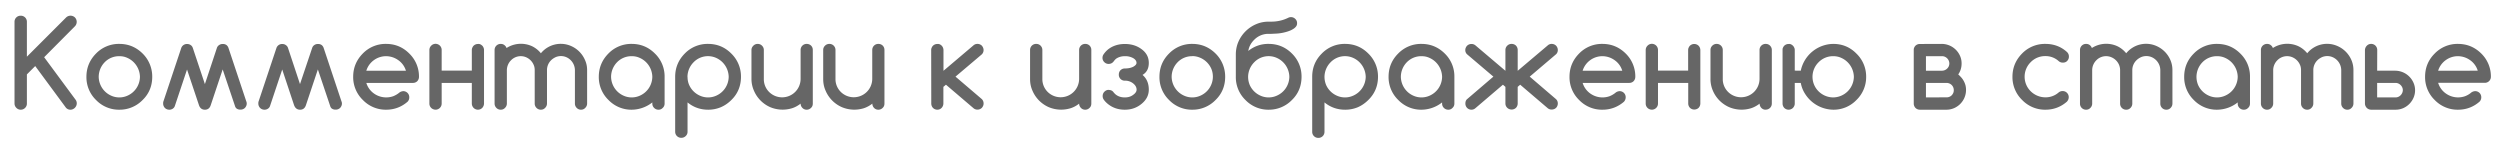 <svg xmlns="http://www.w3.org/2000/svg" xmlns:xlink="http://www.w3.org/1999/xlink" width="291" height="18" viewBox="0 0 291 18"><defs><path id="pqrna" d="M538.69 3448.55a.7.7 0 0 1 .72-.72.7.7 0 0 1 .72.72v4.05l4.55-4.55a.74.74 0 0 1 1.04-.02.74.74 0 0 1 0 1.03l-3.58 3.6 3.66 4.95a.7.7 0 0 1 .08.69.76.76 0 0 1-.38.4.65.65 0 0 1-.28.07.68.68 0 0 1-.6-.31l-3.52-4.77-.97.97v3.38a.7.7 0 0 1-.2.51.7.7 0 0 1-.52.22.7.7 0 0 1-.51-.22.7.7 0 0 1-.21-.5zm16.03 6.39c0 1.06-.37 1.97-1.12 2.7a3.72 3.72 0 0 1-2.7 1.13 3.69 3.69 0 0 1-2.72-1.13 3.69 3.69 0 0 1-1.12-2.7c0-1.06.38-1.96 1.12-2.71a3.69 3.69 0 0 1 2.71-1.12c1.05 0 1.95.37 2.71 1.12a3.76 3.76 0 0 1 1.12 2.7zm-3.83-2.4a2.33 2.33 0 0 0-1.7.7 2.45 2.45 0 0 0-.7 1.7 2.44 2.44 0 0 0 1.46 2.2 2.3 2.3 0 0 0 1.88 0 2.43 2.43 0 0 0 1.46-2.2 2.47 2.47 0 0 0-1.46-2.2c-.3-.14-.6-.2-.94-.2zm7.88 1.55l-1.43 4.28a.6.6 0 0 1-.23.28.7.7 0 0 1-.42.12.72.72 0 0 1-.5-.21.74.74 0 0 1-.2-.5c0-.09 0-.18.04-.28l2.07-6.2a.7.7 0 0 1 .67-.46c.16 0 .3.04.43.13.12.08.2.2.24.32l1.41 4.22 1.4-4.22a.62.62 0 0 1 .25-.32.7.7 0 0 1 .42-.13.7.7 0 0 1 .45.13c.1.08.18.2.22.32l2.07 6.21a.66.66 0 0 1 0 .55.8.8 0 0 1-.15.23.72.72 0 0 1-.5.2.75.75 0 0 1-.43-.1.52.52 0 0 1-.22-.3l-1.44-4.28-1.39 4.16c-.11.35-.34.53-.68.53s-.57-.18-.69-.53zm11.08 0l-1.43 4.28a.6.6 0 0 1-.23.28.7.7 0 0 1-.42.12.72.72 0 0 1-.5-.21.74.74 0 0 1-.2-.5c0-.09 0-.18.04-.28l2.07-6.2a.7.7 0 0 1 .67-.46c.16 0 .3.04.42.13.13.08.21.2.25.32l1.4 4.22 1.42-4.22a.62.62 0 0 1 .24-.32.7.7 0 0 1 .42-.13.7.7 0 0 1 .45.13c.1.08.18.2.22.32l2.07 6.21a.66.66 0 0 1 0 .55.8.8 0 0 1-.15.23.72.72 0 0 1-.5.2.75.75 0 0 1-.43-.1.52.52 0 0 1-.22-.3l-1.44-4.28-1.39 4.16c-.12.35-.34.53-.68.53s-.57-.18-.7-.53zm14.4.14a2.3 2.3 0 0 0-.88-1.22 2.47 2.47 0 0 0-1.43-.47 2.4 2.4 0 0 0-1.43.47 2.37 2.37 0 0 0-.87 1.22zm-.78 2.56c.13-.11.3-.17.47-.18a.7.7 0 0 1 .7.71.7.7 0 0 1-.2.52c-.7.61-1.54.93-2.5.93a3.69 3.69 0 0 1-2.7-1.13 3.69 3.69 0 0 1-1.13-2.7c0-1.06.38-1.96 1.12-2.71a3.69 3.69 0 0 1 2.71-1.12c1.05 0 1.95.37 2.7 1.12a3.72 3.72 0 0 1 1.13 2.7c0 .21-.07.38-.2.52a.7.7 0 0 1-.52.2h-5.41a2.34 2.34 0 0 0 .87 1.22 2.46 2.46 0 0 0 2.26.33c.25-.1.48-.23.7-.41zm4.94-1.14v2.4a.7.7 0 0 1-.2.5.71.71 0 0 1-.79.16.7.7 0 0 1-.44-.66v-6.23a.7.7 0 0 1 .21-.5.7.7 0 0 1 .79-.16.71.71 0 0 1 .43.66v2.4h3.51v-2.4c0-.1.02-.19.06-.27a.73.73 0 0 1 .15-.23.72.72 0 0 1 .5-.2c.1-.01.2 0 .28.04.09.04.16.1.23.16a.74.74 0 0 1 .2.5v6.23a.75.75 0 0 1-.2.5.67.67 0 0 1-.23.16.72.72 0 0 1-.28.06.72.72 0 0 1-.5-.21.74.74 0 0 1-.21-.5v-2.41zm16.93 2.4a.7.7 0 0 1-.21.5c-.14.15-.3.22-.5.22a.68.68 0 0 1-.5-.21.7.7 0 0 1-.21-.51v-3.9a1.67 1.67 0 0 0-.99-1.49 1.58 1.58 0 0 0-1.27 0c-.2.1-.37.21-.52.36a1.6 1.6 0 0 0-.47 1.14v3.89a.7.7 0 0 1-.21.5c-.14.15-.3.22-.5.22a.7.7 0 0 1-.51-.21.7.7 0 0 1-.21-.51v-3.9c0-.22-.04-.43-.13-.62a1.68 1.68 0 0 0-.86-.86 1.58 1.58 0 0 0-1.77.35 1.64 1.64 0 0 0-.48 1.14v3.89a.7.7 0 0 1-.21.5c-.14.15-.3.22-.5.22a.7.7 0 0 1-.51-.21.7.7 0 0 1-.21-.51v-6.23c0-.2.07-.36.2-.5.15-.14.31-.21.51-.21.16 0 .3.04.42.13.13.1.21.2.26.35a3.1 3.1 0 0 1 2.95-.22c.4.19.75.46 1.05.83a2.98 2.98 0 0 1 3.5-.85 3.12 3.12 0 0 1 1.63 1.63c.17.37.25.76.25 1.18zm5.19-5.51a2.33 2.33 0 0 0-1.7.7 2.45 2.45 0 0 0-.7 1.7 2.44 2.44 0 0 0 1.46 2.2 2.3 2.3 0 0 0 1.88 0 2.43 2.43 0 0 0 1.46-2.2 2.46 2.46 0 0 0-1.46-2.2c-.3-.14-.6-.2-.94-.2zm2.4 5.51v-.13a3.92 3.92 0 0 1-2.4.85 3.69 3.69 0 0 1-2.7-1.13 3.69 3.69 0 0 1-1.13-2.7c0-1.06.38-1.96 1.12-2.71a3.69 3.69 0 0 1 2.71-1.12c1.05 0 1.95.37 2.7 1.12a3.69 3.69 0 0 1 1.13 2.7v3.12c0 .2-.07.37-.21.5-.14.15-.3.22-.5.22a.7.7 0 0 1-.51-.21.69.69 0 0 1-.21-.5zm4.1-3.11c0 .32.05.63.18.93a2.44 2.44 0 0 0 1.27 1.27 2.3 2.3 0 0 0 1.88 0 2.43 2.43 0 0 0 1.46-2.2 2.47 2.47 0 0 0-1.46-2.2 2.33 2.33 0 0 0-2.64.52 2.45 2.45 0 0 0-.7 1.68zm2.4 3.83c-.92 0-1.72-.29-2.4-.85v3.42c0 .2-.08.37-.22.5a.7.7 0 0 1-.5.2.7.7 0 0 1-.72-.7v-6.4c0-1.06.38-1.96 1.12-2.71a3.69 3.69 0 0 1 2.71-1.12c1.05 0 1.95.37 2.7 1.12a3.72 3.72 0 0 1 1.13 2.7c0 1.07-.37 1.98-1.12 2.71-.38.38-.8.66-1.25.85a3.8 3.8 0 0 1-1.46.28zm11.47 0a.67.67 0 0 1-.5-.21.72.72 0 0 1-.21-.5c-.32.25-.65.43-1 .54a3.74 3.74 0 0 1-2.52-.12 3.65 3.65 0 0 1-1.9-1.9 3.4 3.4 0 0 1-.3-1.38v-3.38c0-.2.08-.36.22-.5a.7.7 0 0 1 .5-.21c.2 0 .37.07.5.2.15.15.22.31.22.51v3.38a2.09 2.09 0 0 0 .62 1.51 2.15 2.15 0 0 0 3.66-1.51v-3.38a.7.7 0 0 1 .72-.71c.19 0 .36.07.5.2.14.15.2.31.2.51v6.23c0 .2-.06.37-.2.5a.7.7 0 0 1-.51.22zm8.34 0a.67.67 0 0 1-.5-.21.72.72 0 0 1-.2-.5c-.32.25-.66.43-1 .54a3.74 3.74 0 0 1-2.53-.12 3.65 3.65 0 0 1-1.9-1.9c-.2-.44-.29-.9-.29-1.38v-3.38c0-.2.07-.36.21-.5a.7.7 0 0 1 .51-.21c.2 0 .36.07.5.2.14.15.21.31.21.51v3.38a2.09 2.09 0 0 0 .63 1.51 2.15 2.15 0 0 0 3.65-1.51v-3.38a.7.7 0 0 1 .72-.71c.2 0 .36.07.5.2.14.15.2.31.2.51v6.23c0 .2-.06.37-.2.5a.7.7 0 0 1-.5.22zm6.15-6.95c0-.1.02-.19.06-.27a.73.73 0 0 1 .15-.23.72.72 0 0 1 .5-.2c.1-.01.2 0 .29.04a.74.74 0 0 1 .43.66v2.42l3.48-2.95a.68.68 0 0 1 .48-.18.72.72 0 0 1 .5.2.8.8 0 0 1 .15.24.7.7 0 0 1-.15.78l-3.06 2.59 3.07 2.62c.13.14.2.3.2.51 0 .1-.02.2-.06.28a.8.8 0 0 1-.15.23.72.72 0 0 1-.5.2.69.69 0 0 1-.47-.17l-3.2-2.73-.3.25v1.94a.75.75 0 0 1-.2.5.67.67 0 0 1-.22.16.72.72 0 0 1-.28.06.72.72 0 0 1-.51-.21.74.74 0 0 1-.2-.5zm17.93 6.95a.67.67 0 0 1-.5-.21.71.71 0 0 1-.21-.5c-.31.25-.65.43-1 .54a3.74 3.74 0 0 1-2.52-.12 3.65 3.65 0 0 1-1.9-1.9c-.2-.44-.29-.9-.29-1.38v-3.38a.7.7 0 0 1 .72-.71c.2 0 .36.07.5.2.14.15.21.31.21.51v3.38a2.1 2.1 0 0 0 .63 1.51 2.15 2.15 0 0 0 3.65-1.51v-3.38a.7.7 0 0 1 .72-.71c.2 0 .36.07.5.2.14.15.2.31.2.51v6.23c0 .2-.06.37-.2.5a.7.7 0 0 1-.5.22zm2.74-2.3c.24 0 .44.09.57.29.13.15.24.25.32.3.27.19.6.28.98.28.39 0 .71-.1.97-.3.26-.18.4-.39.4-.6 0-.28-.14-.52-.4-.73a1.49 1.49 0 0 0-.97-.32.68.68 0 0 1-.5-.2.68.68 0 0 1-.2-.5c0-.2.06-.38.2-.52.14-.13.3-.2.5-.2.4 0 .72-.07.98-.2.25-.14.38-.29.38-.45 0-.21-.13-.4-.38-.55a1.89 1.89 0 0 0-.98-.23c-.39 0-.71.1-.98.27-.11.08-.2.18-.29.3l-.1.12a.7.7 0 0 1-.51.21.68.68 0 0 1-.5-.2.68.68 0 0 1-.22-.51.7.7 0 0 1 .11-.38c.14-.21.31-.41.54-.6.54-.42 1.2-.63 1.95-.63.76 0 1.42.2 1.97.62.55.41.82.94.82 1.58 0 .65-.24 1.11-.73 1.4.49.42.73 1 .73 1.71 0 .64-.27 1.18-.82 1.64-.55.46-1.2.7-1.97.7-.76 0-1.41-.22-1.95-.65-.2-.16-.37-.33-.5-.52a.7.7 0 0 1-.13-.42c0-.2.07-.37.2-.5.15-.15.31-.22.5-.22zm13.55-1.53c0 1.06-.37 1.97-1.12 2.7a3.72 3.72 0 0 1-2.7 1.13 3.69 3.69 0 0 1-2.71-1.13 3.69 3.69 0 0 1-1.12-2.7c0-1.06.37-1.96 1.12-2.71a3.69 3.69 0 0 1 2.7-1.12c1.05 0 1.95.37 2.71 1.12a3.76 3.76 0 0 1 1.12 2.7zm-3.83-2.4a2.33 2.33 0 0 0-1.7.7 2.44 2.44 0 0 0-.7 1.7 2.44 2.44 0 0 0 1.46 2.2 2.3 2.3 0 0 0 1.88 0 2.43 2.43 0 0 0 1.46-2.2c0-.33-.06-.64-.18-.93a2.47 2.47 0 0 0-1.28-1.28c-.3-.13-.6-.2-.94-.2zm11.3 2.4a2.46 2.46 0 0 0-1.46-2.2 2.33 2.33 0 0 0-2.64.52 2.45 2.45 0 0 0-.7 1.68c0 .32.06.63.18.93a2.44 2.44 0 0 0 1.27 1.27 2.3 2.3 0 0 0 1.88 0 2.43 2.43 0 0 0 1.47-2.2zm-2.4-5a2.3 2.3 0 0 0-1.7.7c-.37.37-.6.8-.68 1.29a3.65 3.65 0 0 1 2.38-.82c1.04 0 1.95.37 2.7 1.12a3.72 3.72 0 0 1 1.12 2.7c0 1.07-.37 1.98-1.12 2.71a3.72 3.72 0 0 1-2.7 1.13 3.69 3.69 0 0 1-2.71-1.13 3.69 3.69 0 0 1-1.12-2.7v-2.6c0-.52.1-1.02.3-1.48a3.94 3.94 0 0 1 2.05-2.04c.46-.2.95-.3 1.48-.3h.29c.73 0 1.39-.16 1.98-.45a.7.7 0 0 1 .6-.02.75.75 0 0 1 .38.38c.04.09.05.18.05.28 0 .15-.04.28-.14.4s-.22.22-.39.31c-.16.1-.34.17-.55.24a5.26 5.26 0 0 1-1.31.25l-.62.03zm6.49 5c0 .32.06.63.18.93a2.44 2.44 0 0 0 1.27 1.27 2.3 2.3 0 0 0 1.88 0 2.44 2.44 0 0 0 1.47-2.2 2.47 2.47 0 0 0-1.46-2.2 2.33 2.33 0 0 0-2.64.52 2.45 2.45 0 0 0-.7 1.68zm2.4 3.83c-.92 0-1.72-.29-2.4-.85v3.42a.7.7 0 0 1-.72.71.7.7 0 0 1-.71-.71v-6.4c0-1.06.37-1.96 1.12-2.71a3.69 3.69 0 0 1 2.7-1.12c1.06 0 1.96.37 2.71 1.12a3.72 3.72 0 0 1 1.13 2.7c0 1.07-.38 1.98-1.13 2.71-.38.38-.8.66-1.24.85a3.8 3.8 0 0 1-1.46.28zm8.89-6.23a2.33 2.33 0 0 0-1.7.7 2.44 2.44 0 0 0-.7 1.7 2.44 2.44 0 0 0 1.46 2.2 2.3 2.3 0 0 0 1.88 0 2.43 2.43 0 0 0 1.46-2.2 2.47 2.47 0 0 0-1.46-2.2c-.3-.14-.6-.2-.94-.2zm2.4 5.51v-.13a3.92 3.92 0 0 1-2.4.85 3.69 3.69 0 0 1-2.7-1.13 3.69 3.69 0 0 1-1.13-2.7c0-1.06.37-1.96 1.12-2.71a3.69 3.69 0 0 1 2.7-1.12c1.06 0 1.96.37 2.72 1.12a3.69 3.69 0 0 1 1.12 2.7v3.12c0 .2-.07.37-.21.5-.14.15-.3.22-.5.22a.7.7 0 0 1-.51-.21.68.68 0 0 1-.21-.5zm7.37-3.81v-2.42a.7.7 0 0 1 .21-.5.7.7 0 0 1 .5-.21.72.72 0 0 1 .52.2.74.74 0 0 1 .2.51v2.42l3.49-2.95a.68.68 0 0 1 .47-.18.72.72 0 0 1 .5.2.74.74 0 0 1 .21.51c0 .2-.07.37-.21.5l-3.06 2.6 3.06 2.62c.14.14.21.3.21.51a.74.74 0 0 1-.2.5.72.72 0 0 1-.5.2.69.69 0 0 1-.48-.16l-3.2-2.73-.29.25v1.94a.74.74 0 0 1-.2.5.72.72 0 0 1-.5.2.72.72 0 0 1-.67-.42.7.7 0 0 1-.06-.28v-1.94l-.29-.25-3.2 2.73a.7.7 0 0 1-.47.18.72.72 0 0 1-.5-.21.74.74 0 0 1-.2-.5c0-.22.06-.4.2-.52l3.06-2.62-3.05-2.59a.65.65 0 0 1-.22-.51c0-.1.02-.19.06-.27a.74.74 0 0 1 .15-.23.72.72 0 0 1 .5-.2.7.7 0 0 1 .48.17zm13.6-.01a2.3 2.3 0 0 0-.88-1.22 2.47 2.47 0 0 0-1.43-.47 2.4 2.4 0 0 0-1.43.47 2.38 2.38 0 0 0-.87 1.22zm-.78 2.56c.13-.11.3-.17.47-.18a.7.7 0 0 1 .71.71c0 .2-.07.37-.2.52-.71.61-1.55.93-2.5.93a3.69 3.69 0 0 1-2.72-1.13 3.69 3.69 0 0 1-1.12-2.7c0-1.06.38-1.96 1.12-2.71a3.69 3.69 0 0 1 2.71-1.12c1.05 0 1.95.37 2.71 1.12a3.72 3.72 0 0 1 1.12 2.7c0 .21-.07.38-.2.52a.7.7 0 0 1-.52.2h-5.41a2.34 2.34 0 0 0 .87 1.22 2.45 2.45 0 0 0 2.26.33c.25-.1.48-.23.7-.41zm4.94-1.14v2.4a.7.7 0 0 1-.2.5.71.71 0 0 1-.79.16.7.7 0 0 1-.44-.66v-6.23a.7.7 0 0 1 .21-.5.7.7 0 0 1 .79-.16.71.71 0 0 1 .43.66v2.4h3.51v-2.4c0-.1.02-.19.06-.27a.74.74 0 0 1 .15-.23.72.72 0 0 1 .5-.2.72.72 0 0 1 .5.2.74.74 0 0 1 .21.5v6.23a.74.74 0 0 1-.2.5.72.72 0 0 1-.5.2.72.72 0 0 1-.51-.2.74.74 0 0 1-.2-.5v-2.4zm12.53 3.12a.67.67 0 0 1-.5-.21.72.72 0 0 1-.2-.5c-.32.25-.66.43-1 .54a3.74 3.74 0 0 1-2.53-.12 3.65 3.65 0 0 1-1.9-1.9 3.4 3.4 0 0 1-.29-1.38v-3.38c0-.2.07-.36.21-.5a.7.7 0 0 1 .51-.21c.2 0 .36.07.5.2.14.15.21.31.21.51v3.38a2.09 2.09 0 0 0 .63 1.51 2.15 2.15 0 0 0 3.65-1.51v-3.38a.7.7 0 0 1 .72-.71c.2 0 .36.07.5.2.14.15.21.31.21.51v6.23a.7.7 0 0 1-.72.71zm7.87-6.23a2.34 2.34 0 0 0-1.7.7 2.38 2.38 0 0 0 0 3.4 2.45 2.45 0 0 0 1.7.7 2.44 2.44 0 0 0 2.4-2.4 2.47 2.47 0 0 0-1.46-2.2c-.3-.14-.61-.2-.94-.2zm-3.78 1.69a3.92 3.92 0 0 1 3.77-3.12c1.06 0 1.96.37 2.7 1.12a3.7 3.7 0 0 1 1.14 2.7 3.7 3.7 0 0 1-1.13 2.71 3.68 3.68 0 0 1-2.7 1.13 3.95 3.95 0 0 1-3.3-1.88c-.24-.38-.4-.8-.48-1.24h-.7v2.4c0 .1-.02.2-.06.28a.8.8 0 0 1-.15.23.67.67 0 0 1-.23.15.72.72 0 0 1-.28.06.72.72 0 0 1-.5-.21.74.74 0 0 1-.2-.5v-6.24c0-.1 0-.19.05-.27a.73.73 0 0 1 .15-.23.72.72 0 0 1 .5-.2c.1-.01.2 0 .28.04.09.04.16.1.23.16a.8.8 0 0 1 .15.23c.04.08.06.17.06.27v2.4zm16.45 0a.87.87 0 0 0 .77-.5.83.83 0 0 0 0-.68.88.88 0 0 0-.44-.44.79.79 0 0 0-.33-.07h-1.88v1.69zm.52 3.1a.82.82 0 0 0 .6-.24.94.94 0 0 0 .18-.27c.04-.1.06-.2.06-.32a.83.83 0 0 0-.25-.61.87.87 0 0 0-.59-.24h-2.4v1.69zm-.52-6.22a2.34 2.34 0 0 1 2.09 1.4c.12.27.18.56.18.87 0 .49-.13.91-.39 1.28.15.14.29.28.4.41a2.34 2.34 0 0 1 .45.89 2.31 2.31 0 0 1-1.32 2.62c-.28.12-.57.19-.89.19h-3.11a.72.72 0 0 1-.51-.21.74.74 0 0 1-.2-.5v-6.24c0-.1.01-.19.05-.27a.74.74 0 0 1 .15-.23.72.72 0 0 1 .5-.2zm13.58 5.64c.13-.1.28-.15.45-.15a.7.7 0 0 1 .71.7c0 .21-.07.38-.22.54-.7.61-1.54.93-2.5.93a3.69 3.69 0 0 1-2.7-1.13 3.69 3.69 0 0 1-1.13-2.7c0-1.06.38-1.96 1.12-2.71a3.69 3.69 0 0 1 2.71-1.12c.96 0 1.8.3 2.5.93a.7.7 0 0 1 .24.54.7.7 0 0 1-.2.51c-.13.14-.3.2-.5.2a.72.72 0 0 1-.47-.16 2.27 2.27 0 0 0-1.57-.6 2.34 2.34 0 0 0-1.7.7 2.38 2.38 0 0 0 0 3.4 2.45 2.45 0 0 0 1.7.7 2.3 2.3 0 0 0 1.56-.58zm13.23 1.3a.7.7 0 0 1-.2.5c-.14.15-.31.22-.5.22a.68.68 0 0 1-.51-.21.7.7 0 0 1-.2-.51v-3.9a1.67 1.67 0 0 0-.99-1.49 1.58 1.58 0 0 0-1.27 0c-.2.1-.37.21-.52.36a1.6 1.6 0 0 0-.48 1.14v3.89a.7.7 0 0 1-.2.5c-.14.15-.31.22-.5.22a.7.7 0 0 1-.52-.21.7.7 0 0 1-.2-.51v-3.9c0-.22-.05-.43-.13-.62a1.68 1.68 0 0 0-.87-.86 1.58 1.58 0 0 0-1.77.35 1.64 1.64 0 0 0-.48 1.14v3.89a.7.7 0 0 1-.2.5c-.14.15-.31.22-.5.22a.7.7 0 0 1-.52-.21.7.7 0 0 1-.2-.51v-6.23c0-.2.07-.36.2-.5.14-.14.31-.21.5-.21.17 0 .3.04.43.13.12.1.2.2.25.35a3.1 3.1 0 0 1 2.95-.22c.4.19.75.46 1.05.83a2.98 2.98 0 0 1 3.51-.85 3.12 3.12 0 0 1 1.63 1.63c.16.37.24.76.24 1.18zm5.2-5.51a2.33 2.33 0 0 0-1.7.7 2.45 2.45 0 0 0-.7 1.7c0 .32.06.63.18.93a2.44 2.44 0 0 0 1.27 1.27 2.3 2.3 0 0 0 1.88 0 2.43 2.43 0 0 0 1.47-2.2 2.47 2.47 0 0 0-1.46-2.2c-.3-.14-.61-.2-.94-.2zm2.4 5.51v-.13a3.92 3.92 0 0 1-2.4.85 3.69 3.69 0 0 1-2.71-1.13 3.69 3.69 0 0 1-1.12-2.7c0-1.06.37-1.96 1.12-2.71a3.69 3.69 0 0 1 2.7-1.12c1.05 0 1.96.37 2.71 1.12a3.69 3.69 0 0 1 1.13 2.7v3.12c0 .2-.07.37-.21.5-.14.15-.31.22-.5.22a.7.7 0 0 1-.52-.21.69.69 0 0 1-.2-.5zm13.47 0a.7.7 0 0 1-.21.5c-.14.15-.3.22-.5.22a.68.68 0 0 1-.5-.21.7.7 0 0 1-.21-.51v-3.9a1.67 1.67 0 0 0-.99-1.49 1.58 1.58 0 0 0-1.27 0c-.2.1-.37.21-.52.36a1.6 1.6 0 0 0-.47 1.14v3.89a.7.7 0 0 1-.21.5c-.14.15-.3.22-.5.22a.7.7 0 0 1-.51-.21.7.7 0 0 1-.21-.51v-3.9c0-.22-.04-.43-.13-.62a1.68 1.68 0 0 0-.86-.86 1.58 1.58 0 0 0-1.77.35 1.64 1.64 0 0 0-.48 1.14v3.89a.7.7 0 0 1-.21.5c-.14.15-.3.22-.5.22a.7.7 0 0 1-.51-.21.7.7 0 0 1-.21-.51v-6.23c0-.2.07-.36.2-.5.15-.14.32-.21.51-.21.16 0 .3.04.42.13.13.1.21.2.26.35a3.1 3.1 0 0 1 2.95-.22c.4.19.75.46 1.05.83a2.98 2.98 0 0 1 3.5-.85 3.12 3.12 0 0 1 1.64 1.63c.16.37.24.76.24 1.18zm4.9-.71a.83.83 0 0 0 .6-.26.87.87 0 0 0 .25-.58.8.8 0 0 0-.07-.33.9.9 0 0 0-.45-.45.8.8 0 0 0-.33-.07h-2.14v1.69zm-2.14-3.11h2.14a2.34 2.34 0 0 1 2.09 1.4 2.18 2.18 0 0 1 0 1.76 2.33 2.33 0 0 1-1.2 1.2 2.2 2.2 0 0 1-.89.18H813a.72.72 0 0 1-.66-.44.7.7 0 0 1-.06-.28v-6.24a.76.76 0 0 1 .22-.49.68.68 0 0 1 .5-.21.7.7 0 0 1 .5.2.71.71 0 0 1 .21.51zm11.71 0a2.3 2.3 0 0 0-.88-1.22 2.47 2.47 0 0 0-1.42-.47 2.4 2.4 0 0 0-1.44.47 2.37 2.37 0 0 0-.87 1.22zm-.78 2.56c.14-.11.3-.17.47-.18a.7.7 0 0 1 .72.71.7.7 0 0 1-.21.52c-.7.61-1.54.93-2.5.93a3.69 3.69 0 0 1-2.71-1.13 3.69 3.69 0 0 1-1.12-2.7c0-1.06.37-1.96 1.12-2.71a3.69 3.69 0 0 1 2.7-1.12c1.06 0 1.96.37 2.72 1.12a3.72 3.72 0 0 1 1.12 2.7.7.7 0 0 1-.72.71h-5.42a2.34 2.34 0 0 0 .88 1.23 2.45 2.45 0 0 0 2.25.33c.26-.1.49-.23.7-.41z"/></defs><g><g transform="translate(-537 -3446)"><use fill="#666" xlink:href="#pqrna"/></g></g></svg>